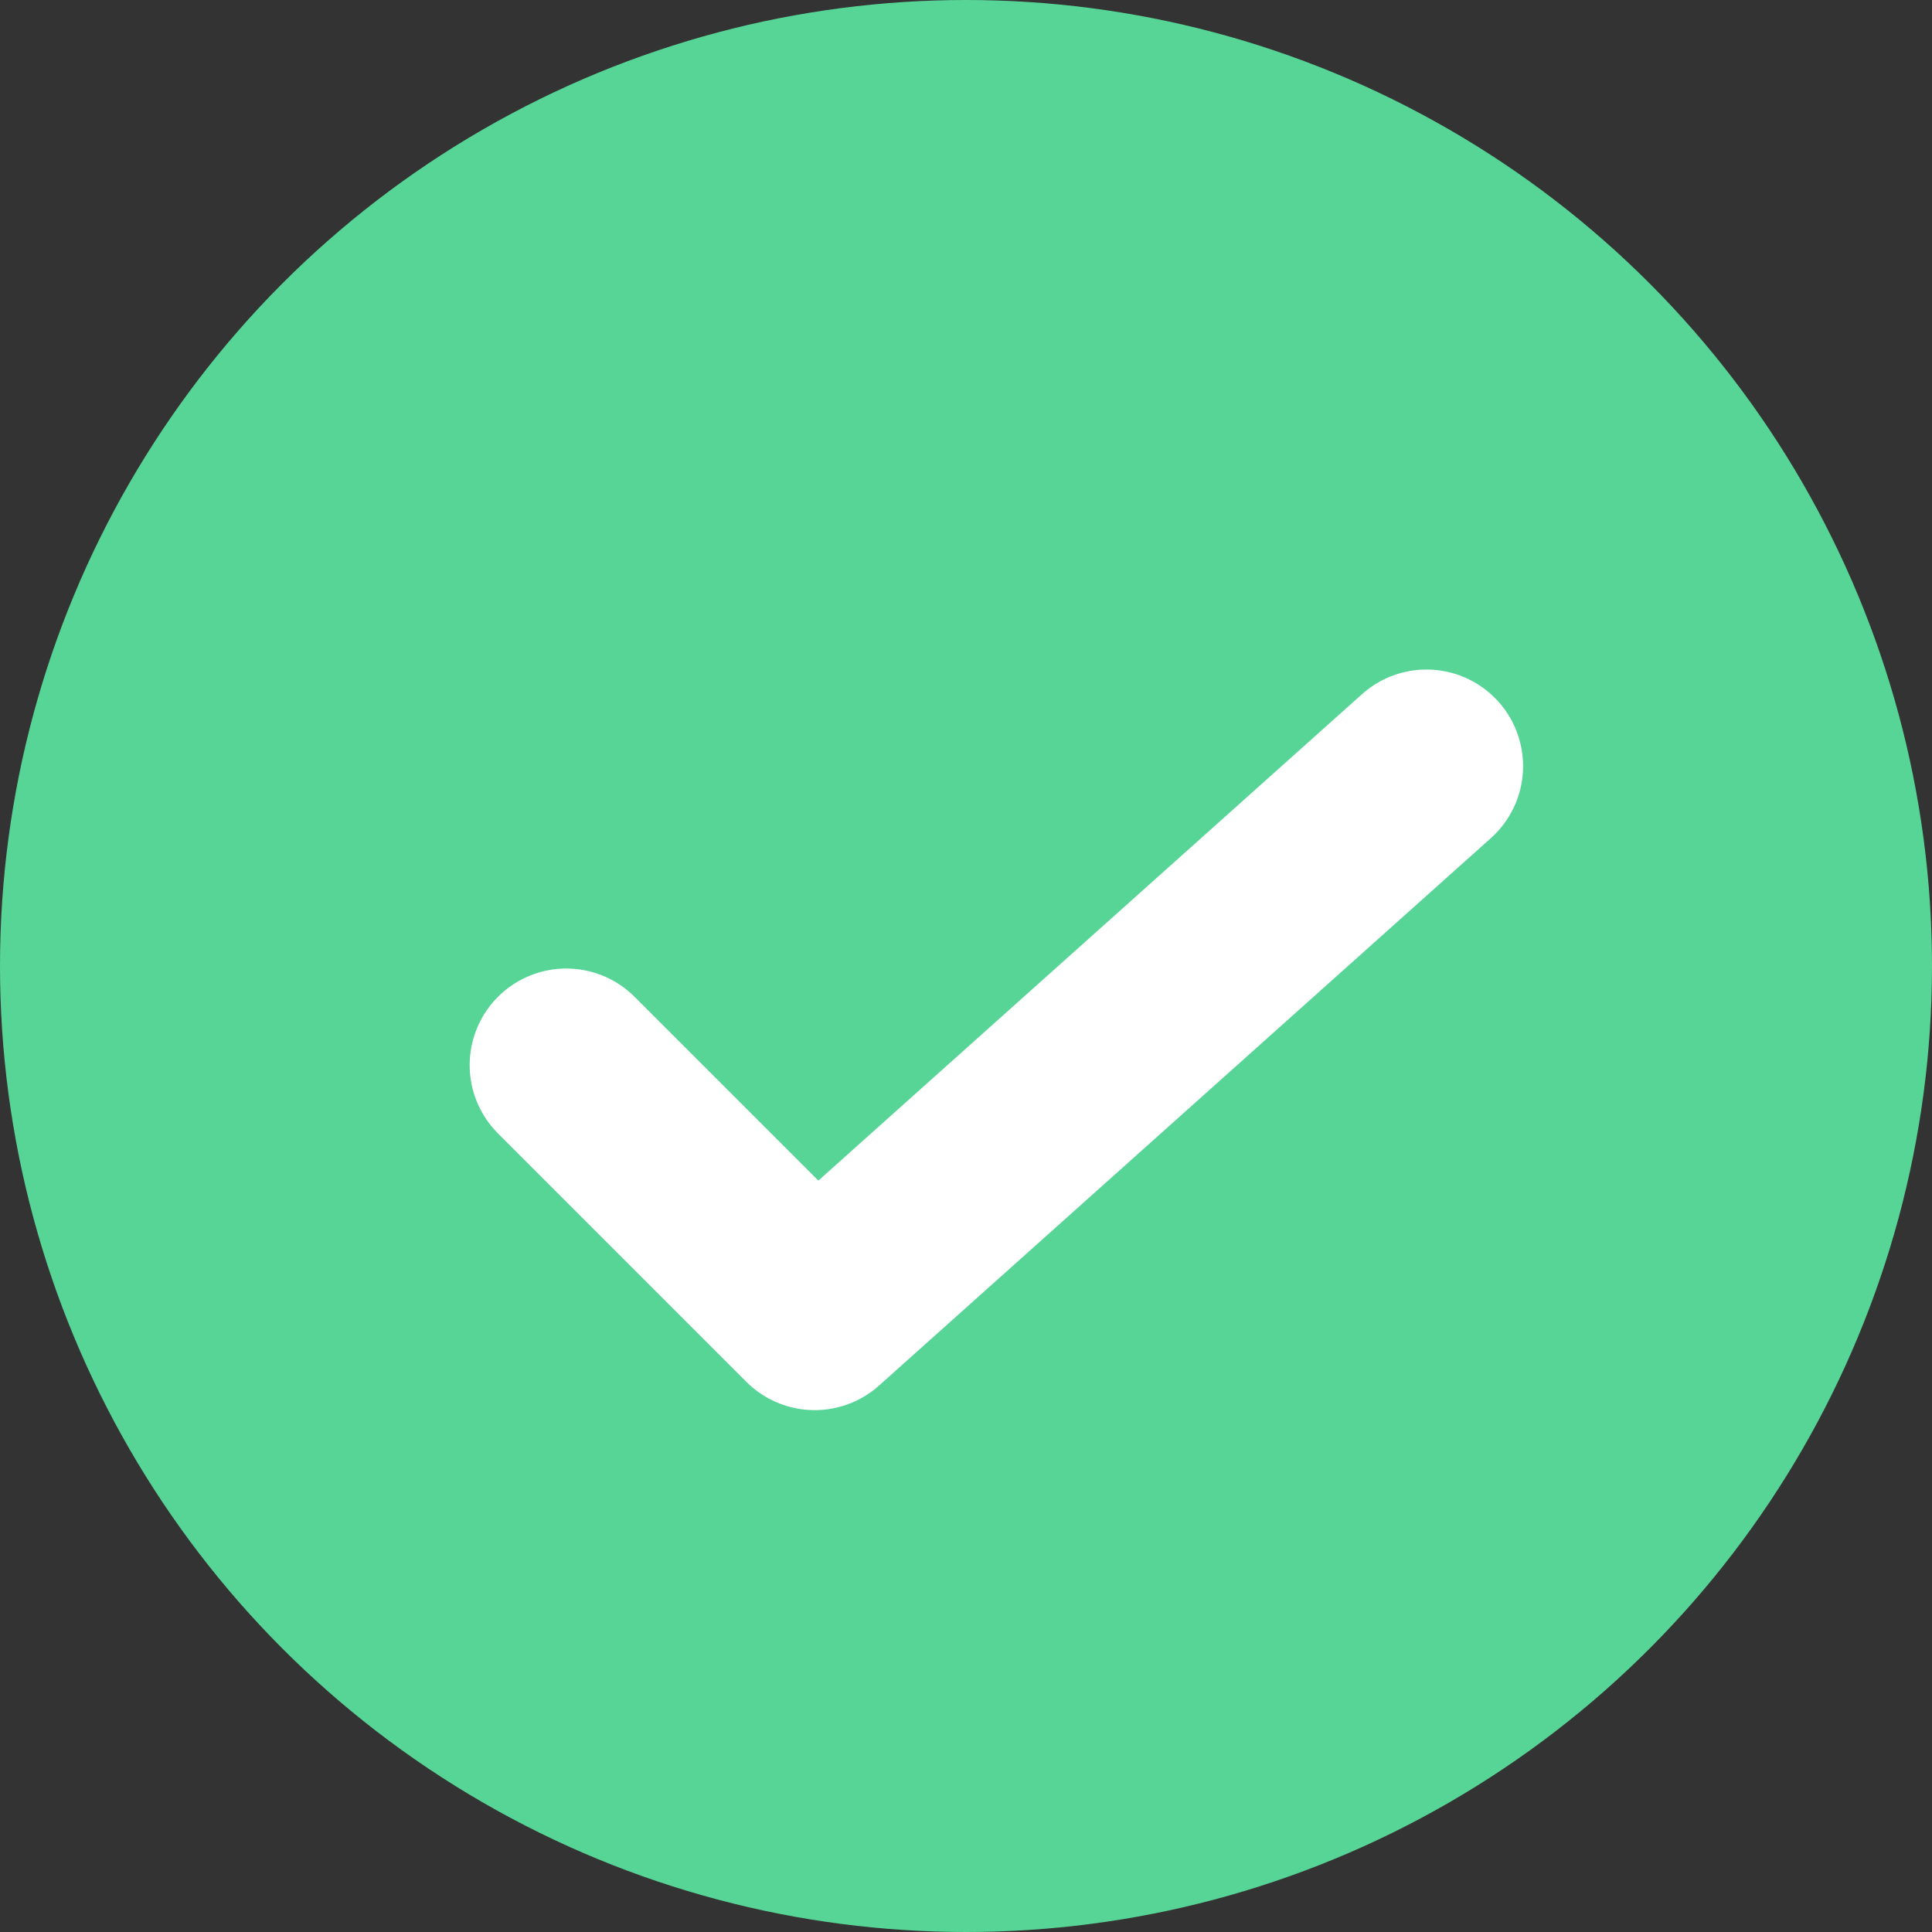 <svg width="150" height="150" viewBox="0 0 150 150" fill="none" xmlns="http://www.w3.org/2000/svg">
<rect x="0" y="0" width="150" height="150" fill="#333333" stroke="none"/>
<circle cx="75" cy="75" r="75" fill="#57D596"/>
<path d="M43.965 82.696L63.251 101.982L110.751 59.482" stroke="white" stroke-width="15" stroke-linecap="round" stroke-linejoin="round"/>
</svg>
